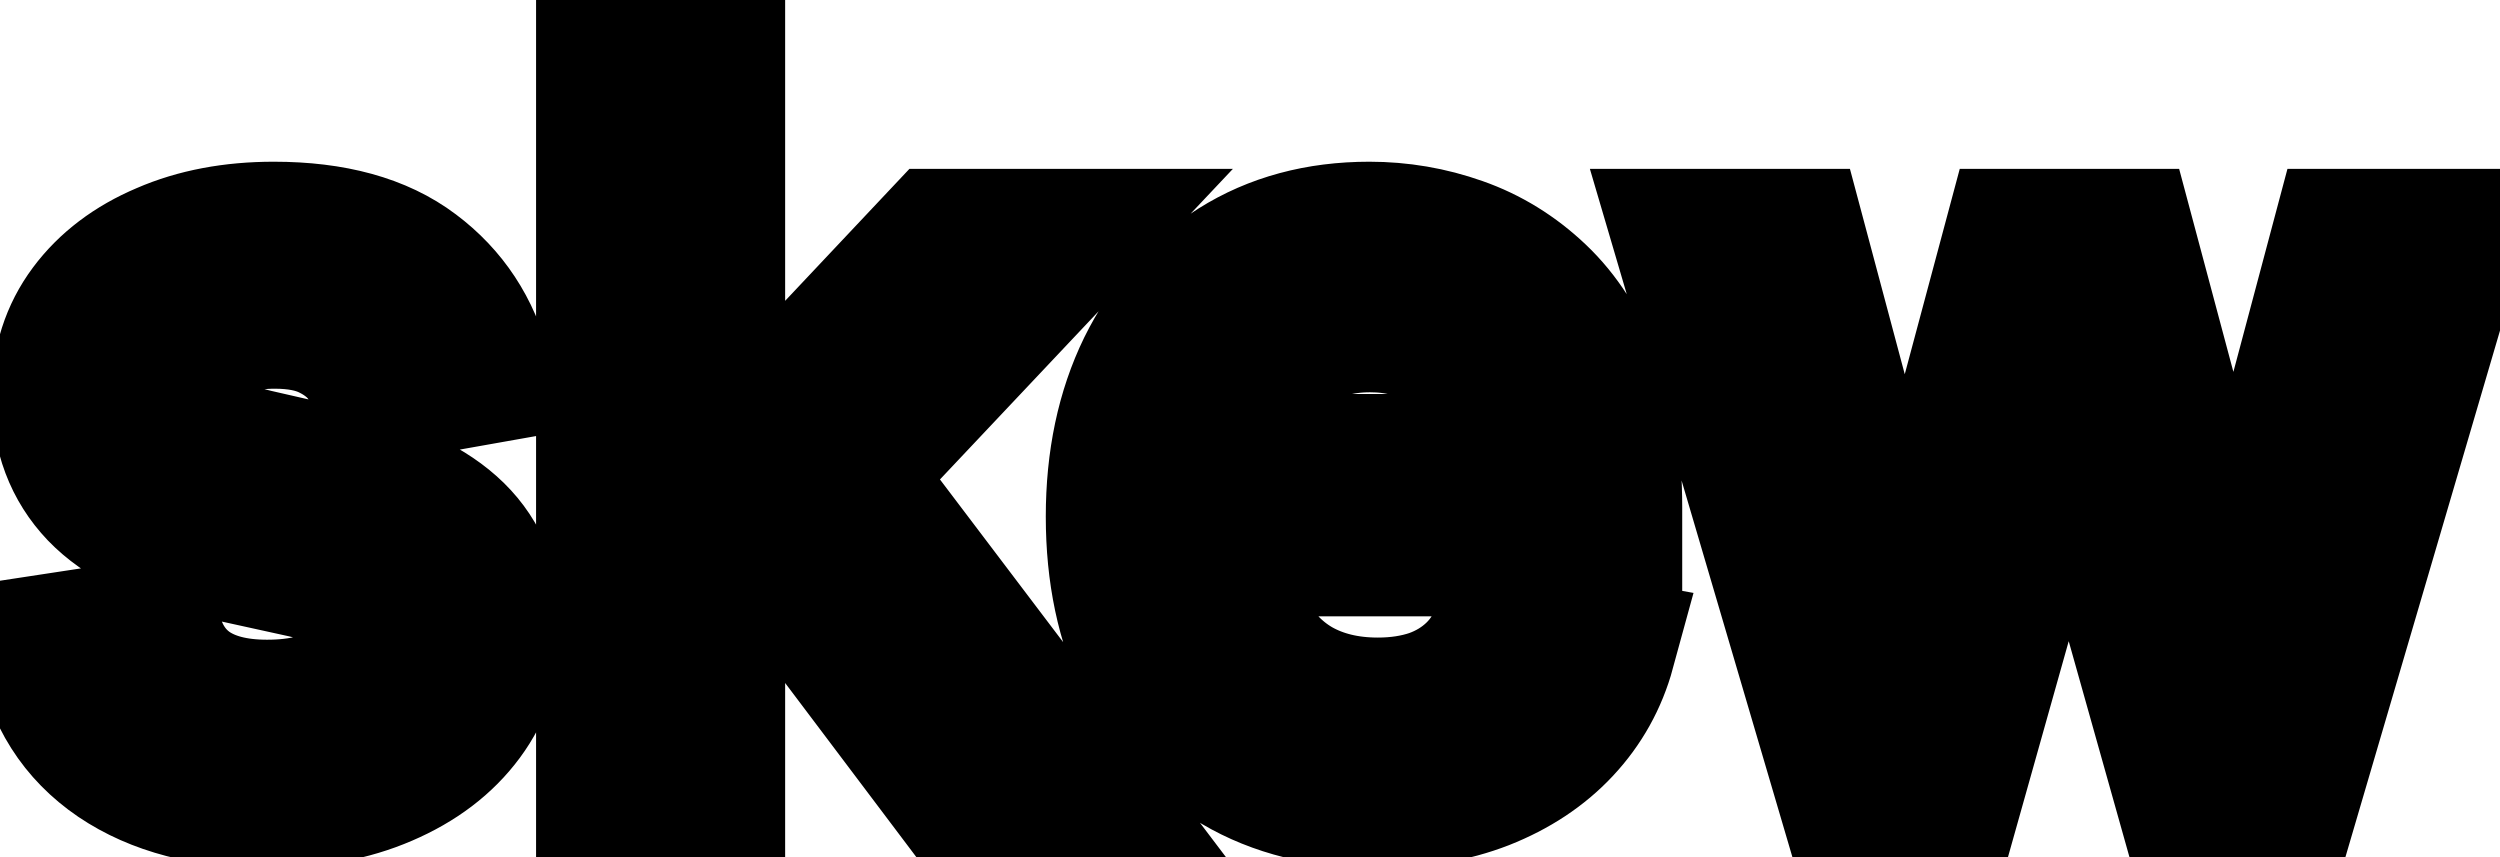 <svg viewBox="0 0 35 12" fill="none" stroke-width="2" stroke="currentColor" aria-hidden="true">
  <path d="M6.722 5.228L5.374 5.467C5.318 5.294 5.228 5.13 5.106 4.974C4.987 4.819 4.824 4.691 4.619 4.592C4.413 4.492 4.156 4.442 3.848 4.442C3.427 4.442 3.076 4.537 2.794 4.726C2.512 4.911 2.371 5.152 2.371 5.447C2.371 5.702 2.466 5.907 2.655 6.063C2.844 6.219 3.149 6.347 3.57 6.446L4.783 6.724C5.485 6.887 6.009 7.137 6.354 7.475C6.698 7.813 6.871 8.252 6.871 8.793C6.871 9.25 6.738 9.658 6.473 10.016C6.211 10.37 5.845 10.649 5.374 10.851C4.907 11.053 4.365 11.154 3.749 11.154C2.893 11.154 2.196 10.972 1.656 10.607C1.115 10.239 0.784 9.717 0.661 9.041L2.098 8.822C2.188 9.197 2.371 9.48 2.65 9.673C2.928 9.862 3.291 9.956 3.739 9.956C4.226 9.956 4.615 9.855 4.907 9.653C5.199 9.447 5.344 9.197 5.344 8.902C5.344 8.663 5.255 8.463 5.076 8.3C4.9 8.138 4.63 8.015 4.266 7.933L2.973 7.649C2.26 7.487 1.733 7.228 1.392 6.874C1.054 6.519 0.885 6.07 0.885 5.526C0.885 5.076 1.011 4.681 1.263 4.343C1.515 4.005 1.863 3.741 2.307 3.553C2.751 3.36 3.26 3.264 3.833 3.264C4.658 3.264 5.308 3.443 5.782 3.801C6.256 4.156 6.569 4.631 6.722 5.228ZM9.872 8.41L9.862 6.595H10.121L13.164 3.364H14.943L11.473 7.043H11.239L9.872 8.41ZM8.505 11V0.818H9.992V11H8.505ZM13.328 11L10.593 7.371L11.617 6.332L15.152 11H13.328ZM19.275 11.154C18.523 11.154 17.875 10.993 17.331 10.672C16.791 10.347 16.373 9.891 16.078 9.305C15.787 8.715 15.641 8.024 15.641 7.232C15.641 6.449 15.787 5.76 16.078 5.163C16.373 4.567 16.784 4.101 17.311 3.766C17.841 3.432 18.461 3.264 19.171 3.264C19.601 3.264 20.019 3.335 20.423 3.478C20.828 3.62 21.191 3.844 21.512 4.149C21.834 4.454 22.087 4.85 22.273 5.337C22.458 5.821 22.551 6.41 22.551 7.102V7.629H16.481V6.516H21.095C21.095 6.125 21.015 5.778 20.856 5.477C20.697 5.172 20.473 4.931 20.185 4.756C19.9 4.58 19.565 4.492 19.18 4.492C18.763 4.492 18.398 4.595 18.087 4.8C17.778 5.003 17.54 5.268 17.371 5.596C17.205 5.921 17.122 6.274 17.122 6.655V7.525C17.122 8.035 17.212 8.469 17.391 8.827C17.573 9.185 17.826 9.459 18.151 9.648C18.476 9.833 18.856 9.926 19.29 9.926C19.572 9.926 19.828 9.886 20.06 9.807C20.292 9.724 20.493 9.601 20.662 9.439C20.831 9.277 20.96 9.076 21.05 8.837L22.457 9.091C22.344 9.505 22.142 9.868 21.85 10.18C21.562 10.488 21.199 10.728 20.761 10.901C20.327 11.07 19.832 11.154 19.275 11.154ZM25.842 11L23.595 3.364H25.131L26.628 8.972H26.702L28.204 3.364H29.74L31.232 8.947H31.306L32.793 3.364H34.329L32.087 11H30.57L29.019 5.487H28.905L27.354 11H25.842Z" fill="black"/>
</svg>
